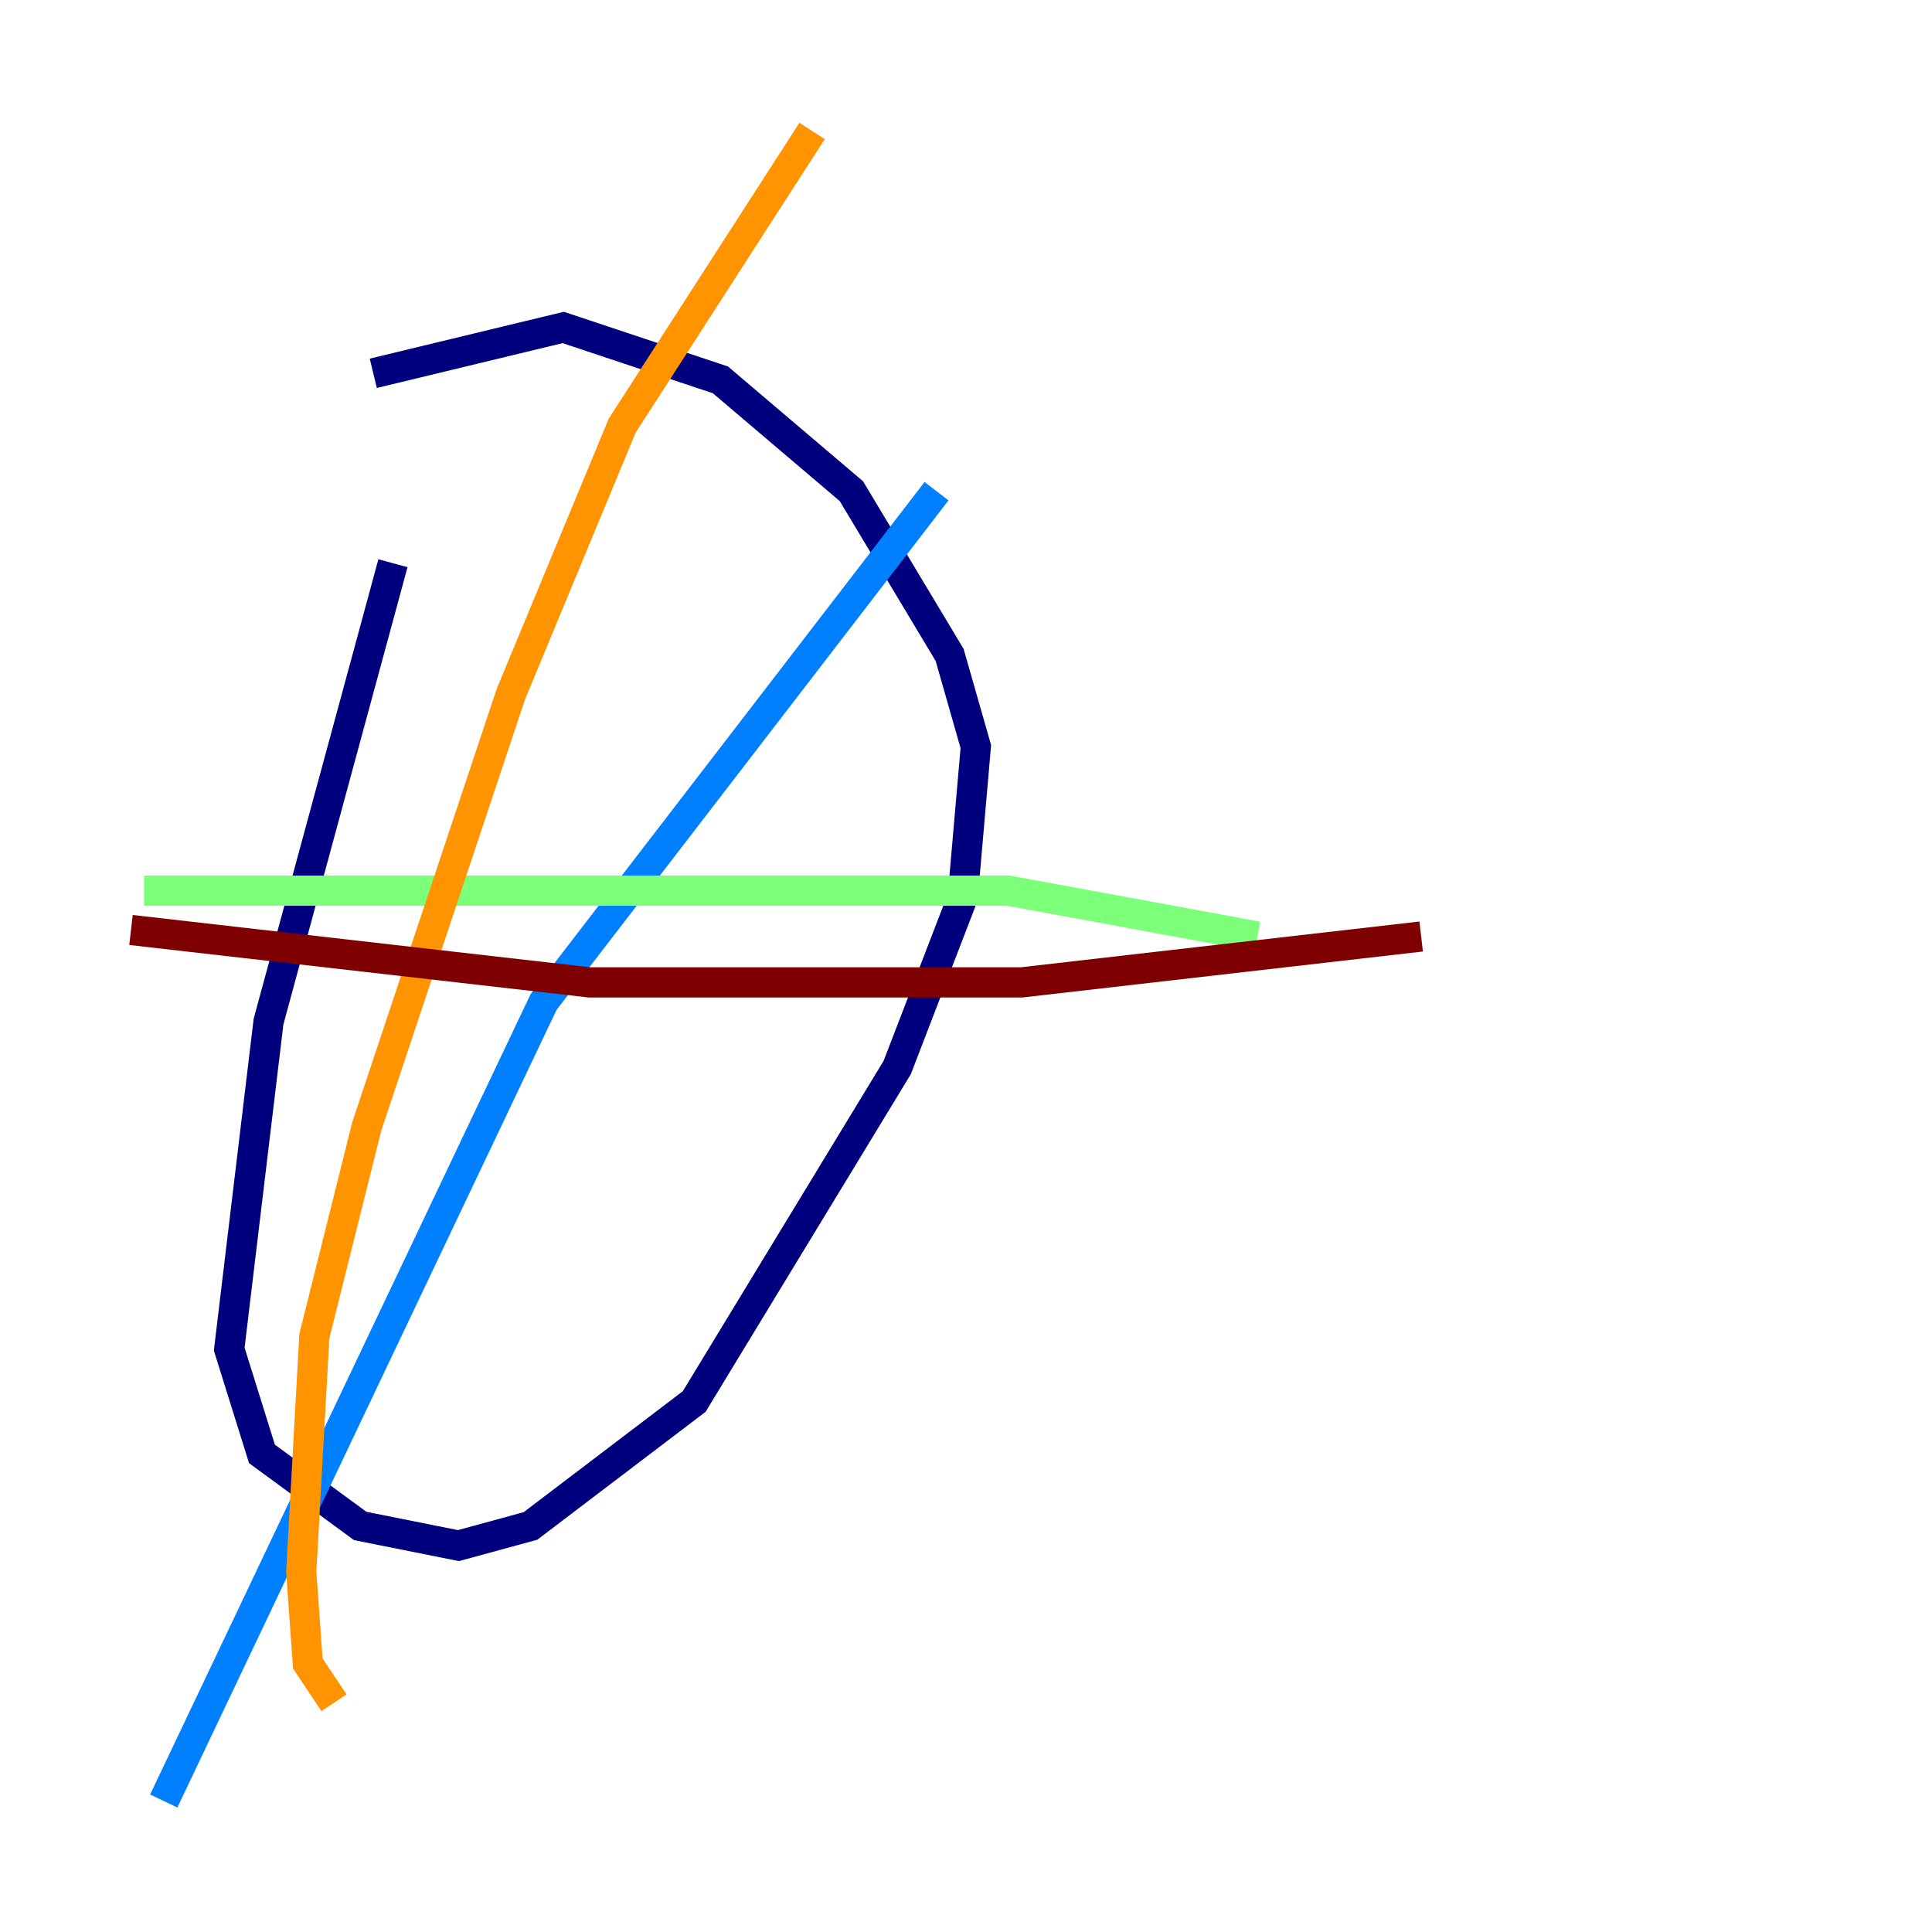 <?xml version="1.0" encoding="utf-8" ?>
<svg baseProfile="tiny" height="128" version="1.2" viewBox="0,0,128,128" width="128" xmlns="http://www.w3.org/2000/svg" xmlns:ev="http://www.w3.org/2001/xml-events" xmlns:xlink="http://www.w3.org/1999/xlink"><defs /><polyline fill="none" points="26.034,37.315 17.79,67.688 15.186,89.383 17.356,96.325 23.864,101.098 30.373,102.4 35.146,101.098 45.993,92.854 59.444,70.725 63.783,59.444 64.651,49.464 62.915,43.39 56.407,32.542 47.729,25.166 37.315,21.695 24.732,24.732" stroke="#00007f" stroke-width="2" /><polyline fill="none" points="62.047,32.542 36.014,66.386 10.848,119.322" stroke="#0080ff" stroke-width="2" /><polyline fill="none" points="9.546,59.01 66.82,59.01 83.308,62.047" stroke="#7cff79" stroke-width="2" /><polyline fill="none" points="53.803,8.678 41.22,28.203 33.844,45.993 24.298,74.63 20.827,88.515 19.959,104.136 20.393,110.21 22.129,112.814" stroke="#ff9400" stroke-width="2" /><polyline fill="none" points="8.678,61.614 39.051,65.085 67.688,65.085 94.156,62.047" stroke="#7f0000" stroke-width="2" /></svg>
